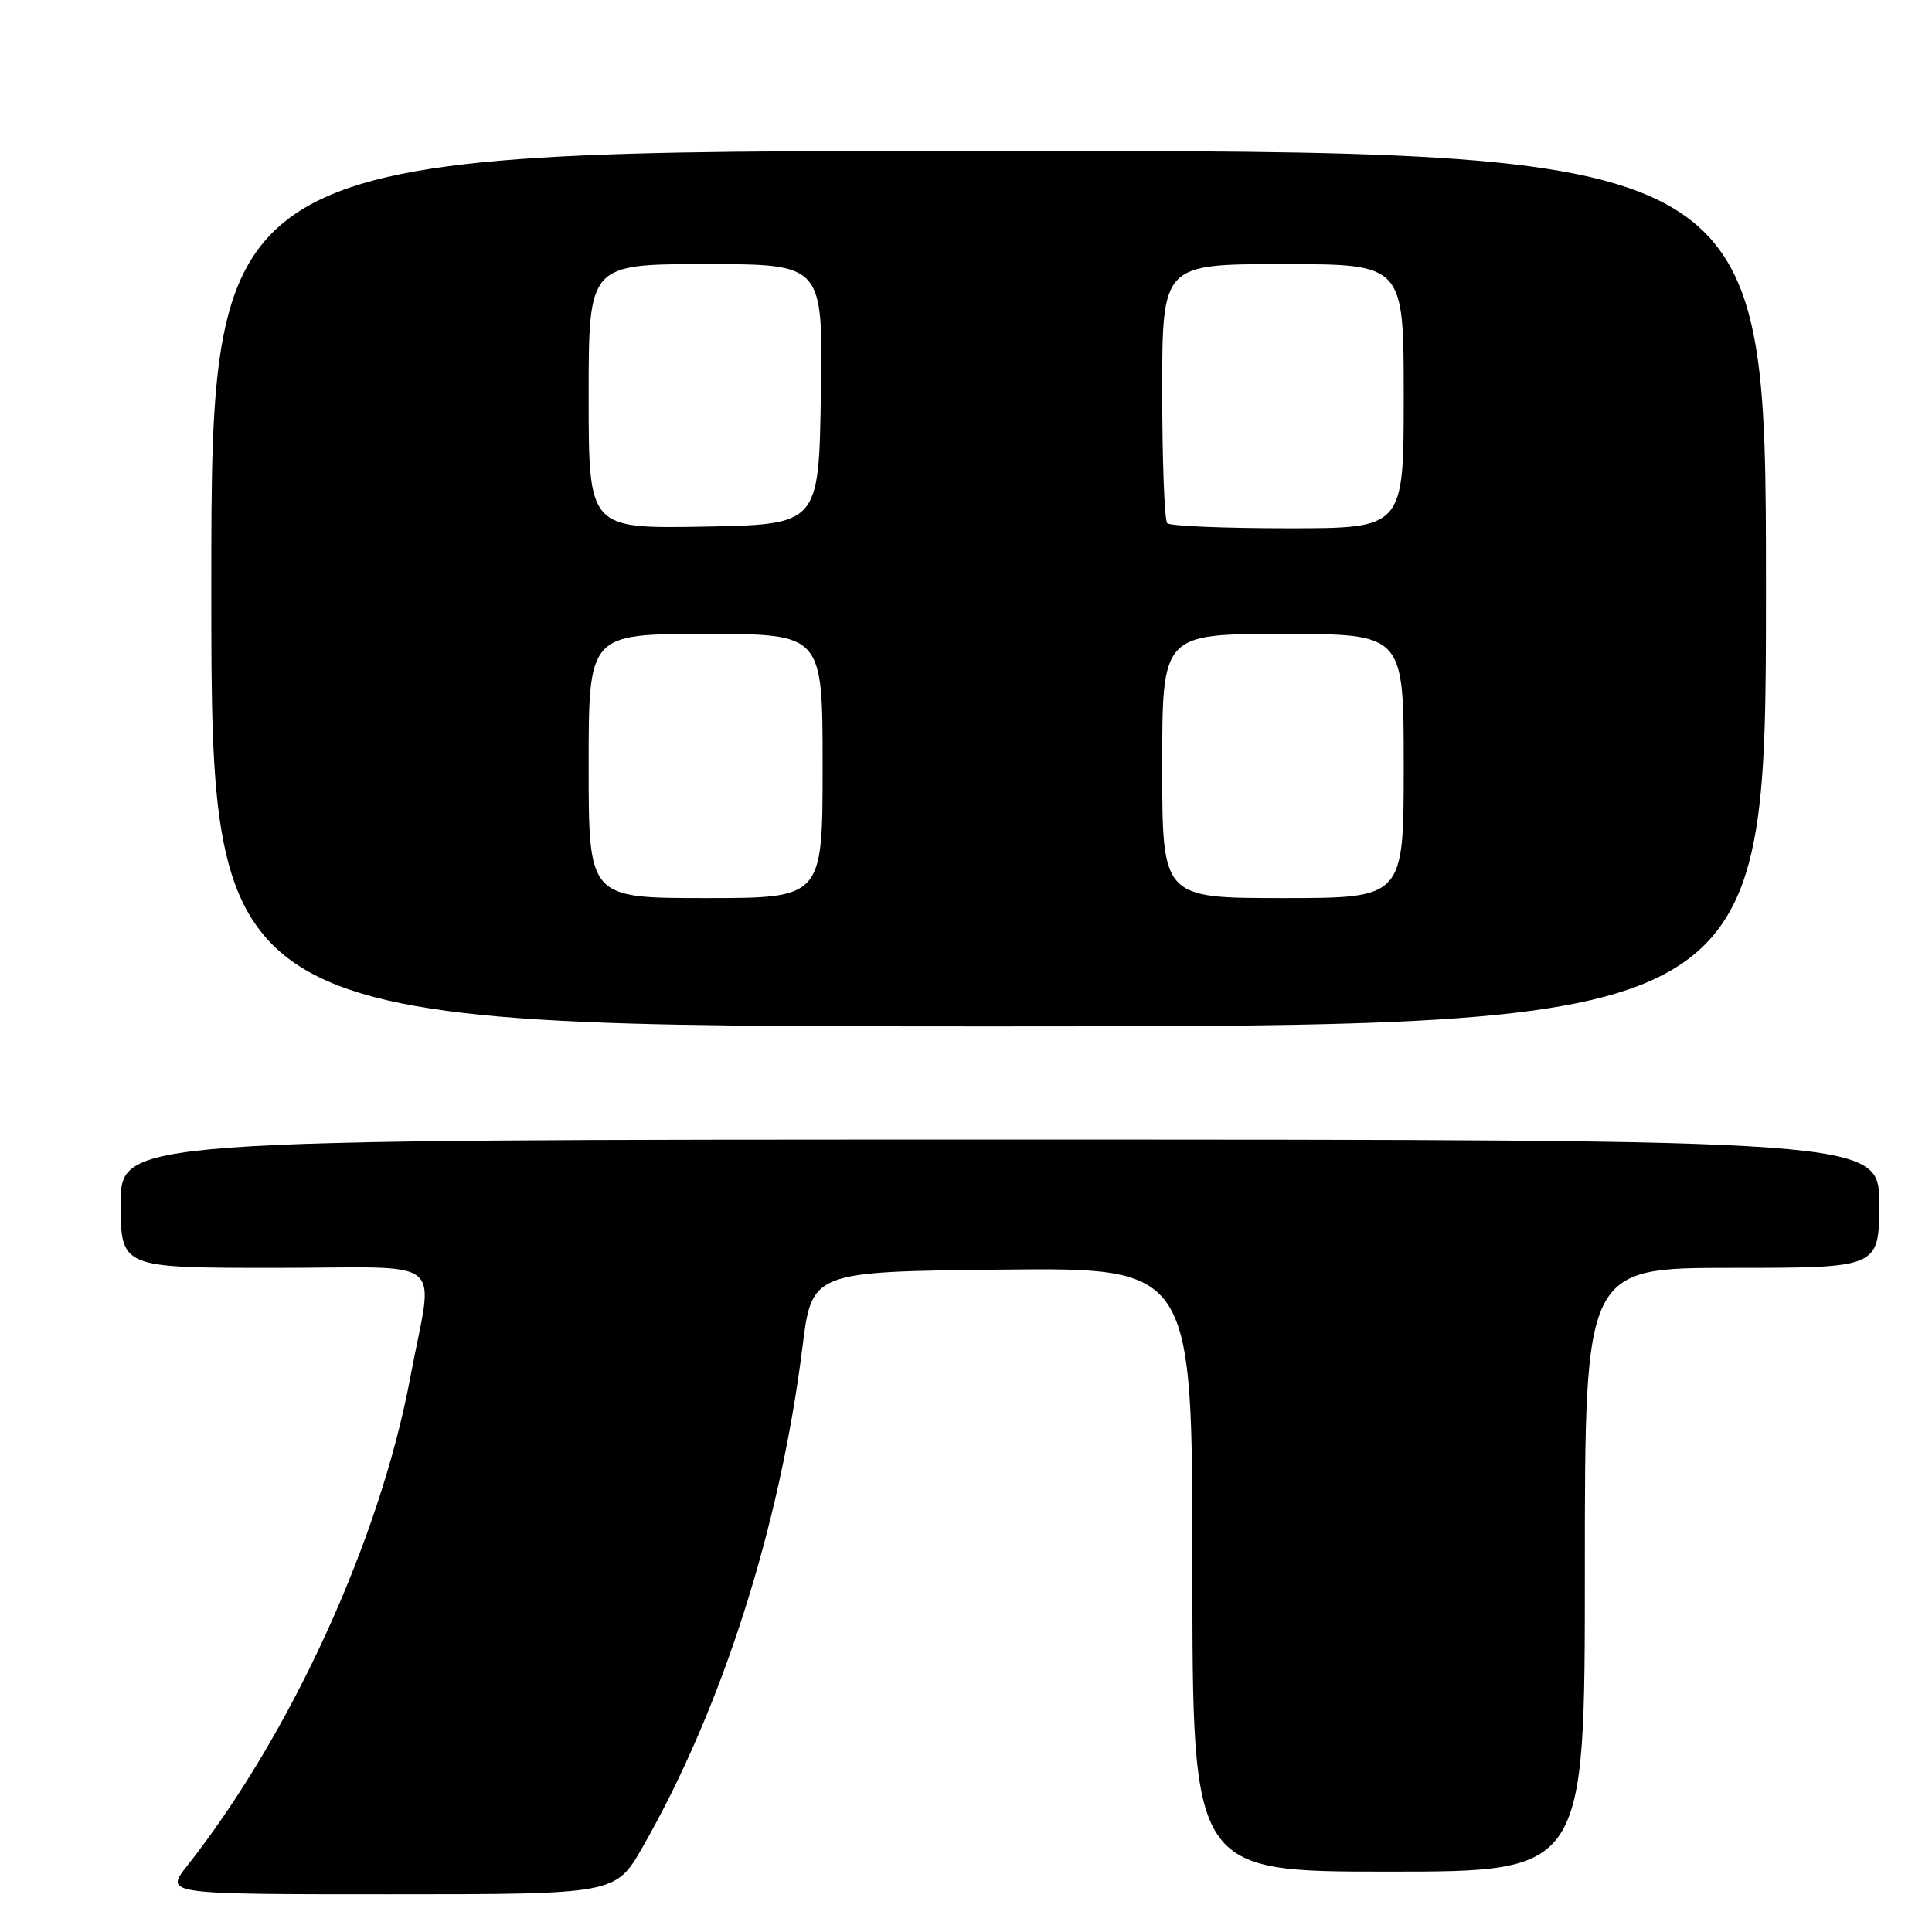 <?xml version="1.0" encoding="UTF-8" standalone="no"?>
<!DOCTYPE svg PUBLIC "-//W3C//DTD SVG 1.1//EN" "http://www.w3.org/Graphics/SVG/1.1/DTD/svg11.dtd" >
<svg xmlns="http://www.w3.org/2000/svg" xmlns:xlink="http://www.w3.org/1999/xlink" version="1.1" viewBox="0 0 256 256">
 <g >
 <path fill="currentColor"
d=" M 85.15 244.75 C 95.65 226.42 103.35 202.33 106.33 178.50 C 107.58 168.50 107.58 168.50 132.79 168.23 C 158.00 167.97 158.00 167.97 158.00 207.98 C 158.00 248.00 158.00 248.00 184.00 248.00 C 210.00 248.00 210.00 248.00 210.00 208.00 C 210.00 168.00 210.00 168.00 229.50 168.00 C 249.00 168.00 249.00 168.00 249.00 159.50 C 249.00 151.00 249.00 151.00 132.50 151.00 C 16.00 151.00 16.00 151.00 16.00 159.50 C 16.00 168.00 16.00 168.00 36.47 168.00 C 59.81 168.00 57.44 166.08 54.37 182.50 C 50.36 203.97 38.59 229.73 24.79 247.25 C 21.83 251.00 21.83 251.00 51.70 251.00 C 81.57 251.00 81.57 251.00 85.15 244.75 Z  M 234.00 78.00 C 234.00 20.00 234.00 20.00 131.00 20.00 C 28.00 20.00 28.00 20.00 28.00 78.00 C 28.00 136.00 28.00 136.00 131.00 136.00 C 234.00 136.00 234.00 136.00 234.00 78.00 Z  M 78.00 101.50 C 78.00 84.00 78.00 84.00 93.50 84.00 C 109.00 84.00 109.00 84.00 109.00 101.50 C 109.00 119.00 109.00 119.00 93.50 119.00 C 78.00 119.00 78.00 119.00 78.00 101.50 Z  M 154.00 101.50 C 154.00 84.00 154.00 84.00 170.00 84.00 C 186.00 84.00 186.00 84.00 186.00 101.50 C 186.00 119.00 186.00 119.00 170.00 119.00 C 154.00 119.00 154.00 119.00 154.00 101.50 Z  M 78.00 52.53 C 78.00 35.00 78.00 35.00 93.52 35.00 C 109.05 35.00 109.05 35.00 108.77 52.25 C 108.50 69.50 108.50 69.50 93.25 69.78 C 78.00 70.05 78.00 70.05 78.00 52.53 Z  M 154.67 69.33 C 154.30 68.97 154.00 61.09 154.00 51.83 C 154.00 35.00 154.00 35.00 170.00 35.00 C 186.00 35.00 186.00 35.00 186.00 52.50 C 186.00 70.00 186.00 70.00 170.67 70.00 C 162.23 70.00 155.03 69.70 154.67 69.33 Z "/>
</g>
</svg>